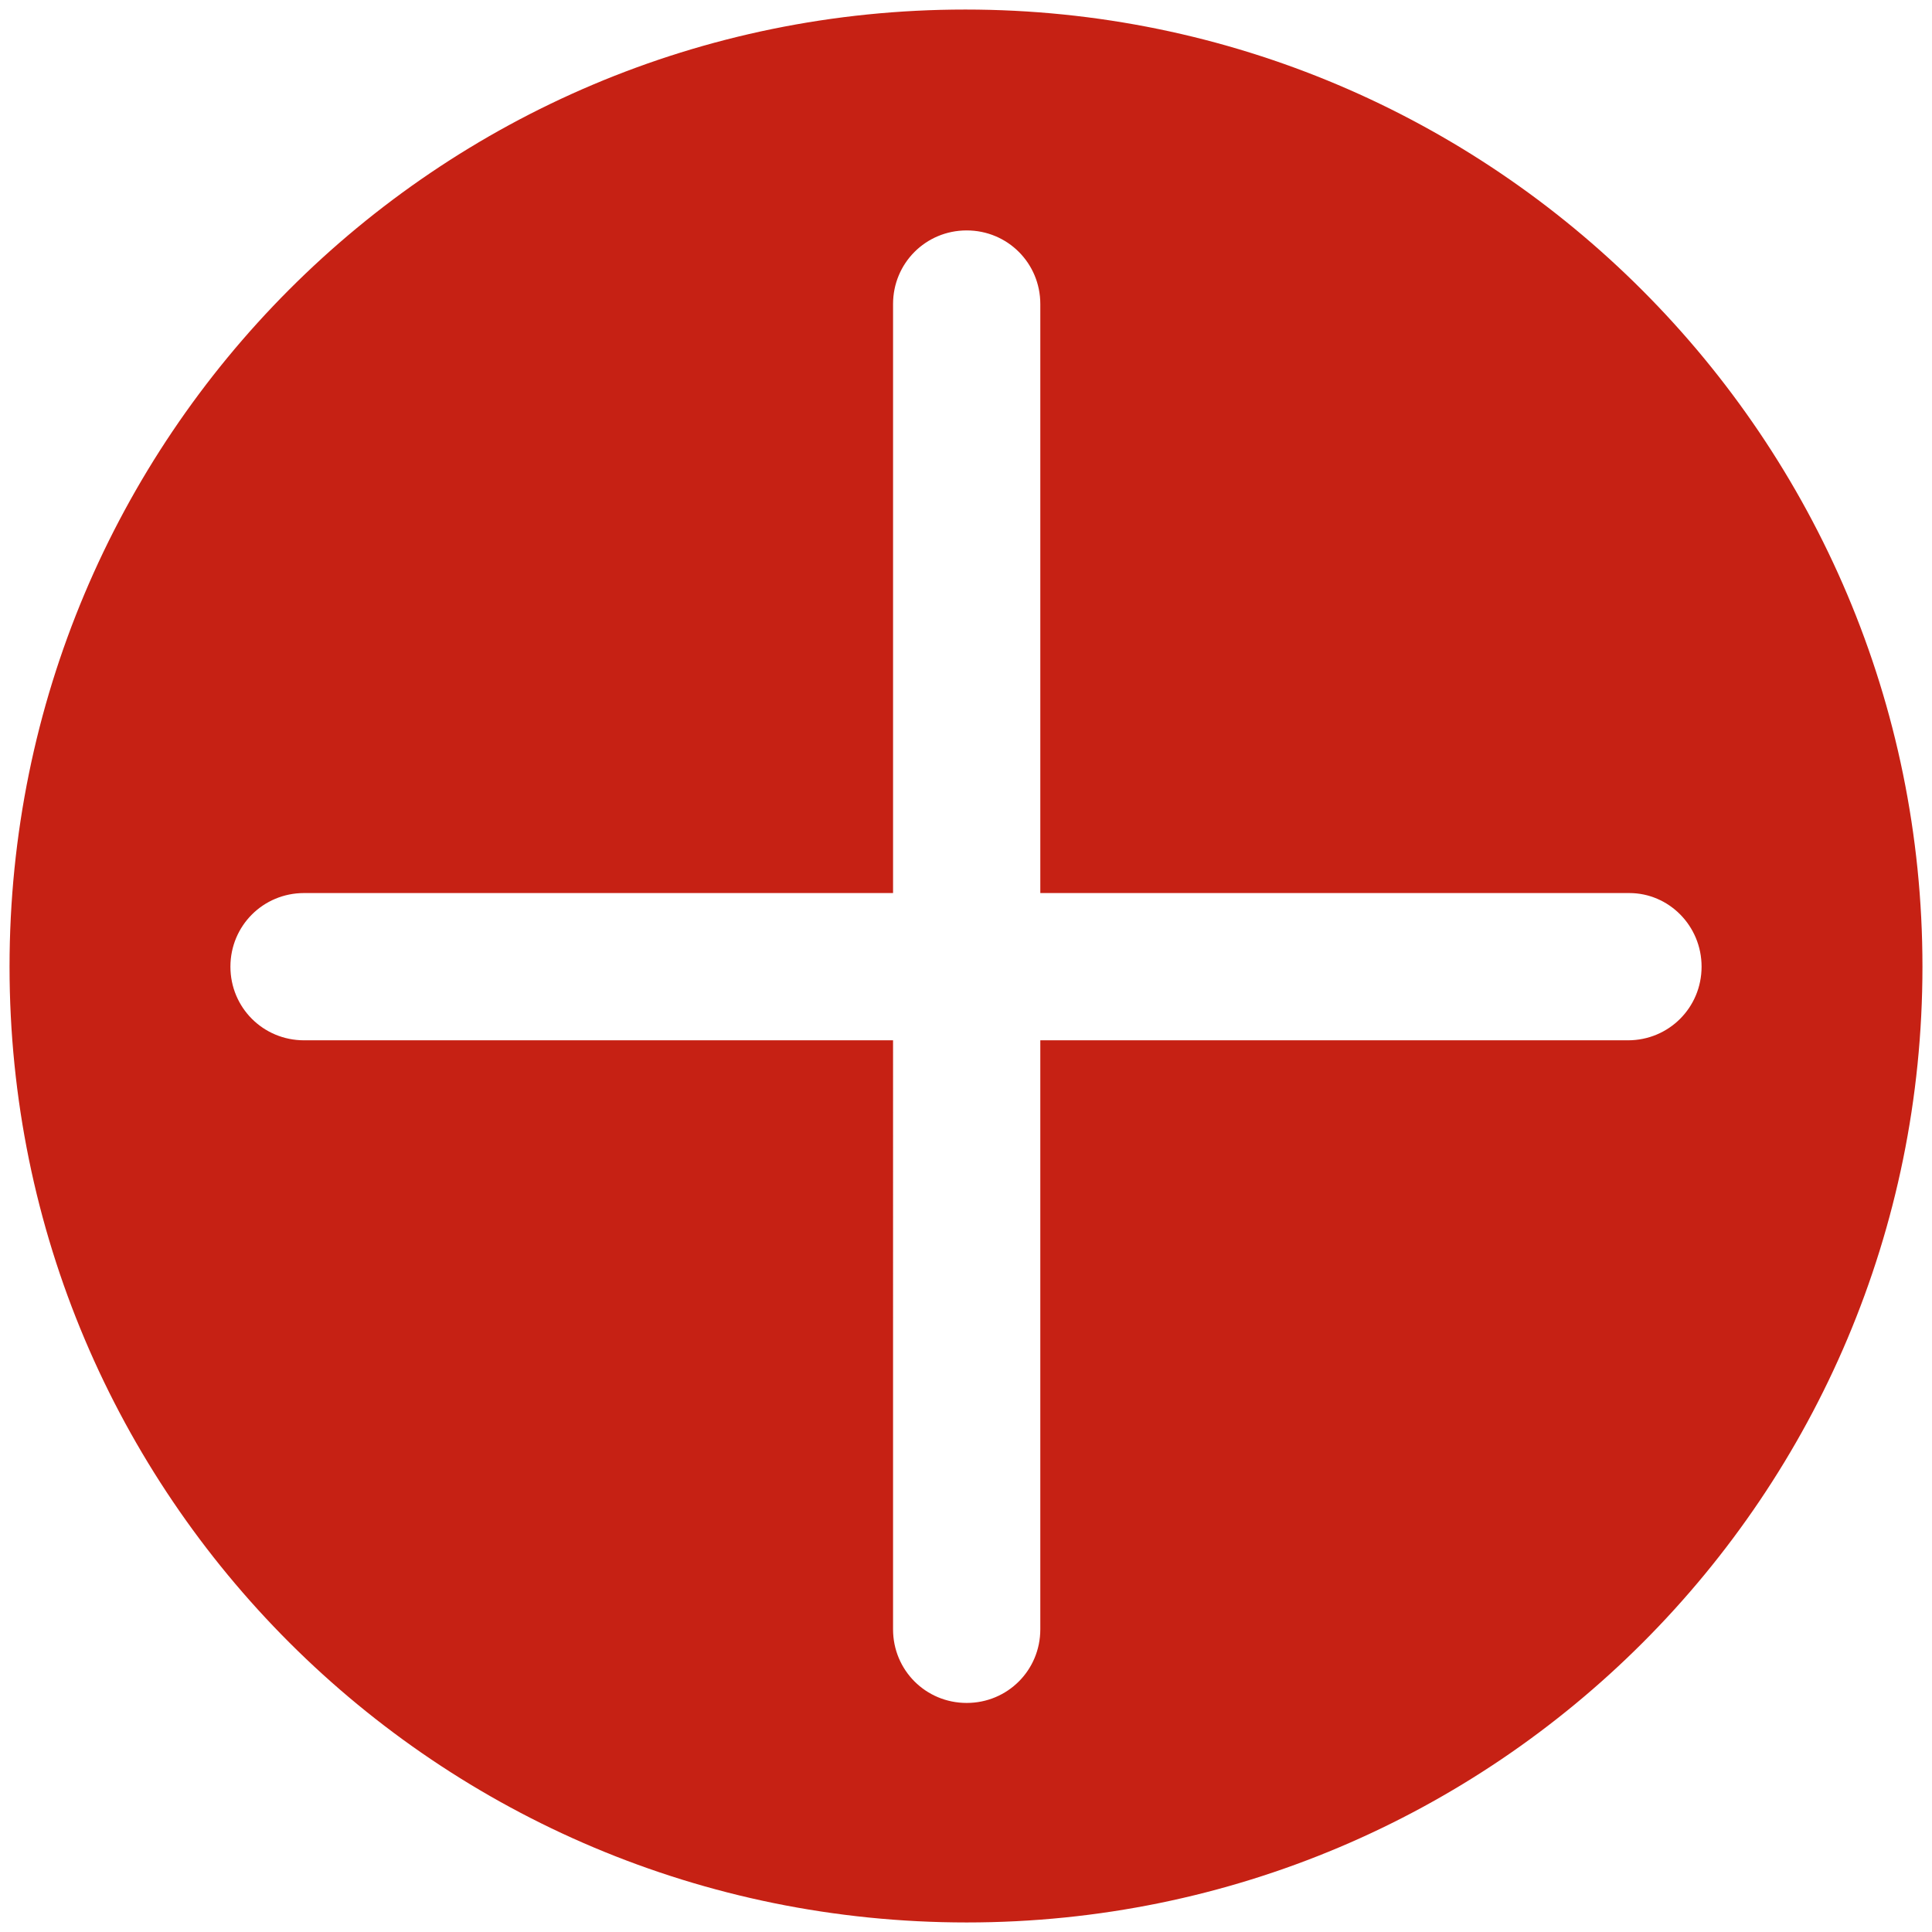 <?xml version="1.0" encoding="utf-8"?>
<!-- Generator: Adobe Illustrator 25.1.0, SVG Export Plug-In . SVG Version: 6.00 Build 0)  -->
<svg version="1.1" id="Livello_1" xmlns="http://www.w3.org/2000/svg" xmlns:xlink="http://www.w3.org/1999/xlink" x="0px" y="0px"
	 viewBox="0 0 141.7 141.7" style="enable-background:new 0 0 141.7 141.7;" xml:space="preserve">
<style type="text/css">
	.st0{fill:#C62114;}
</style>
<g id="Livello_103">
	<path class="st0" d="M124.8,70.9c0,3-2.4,5.4-5.4,5.4h0H76.3v43.2c0,3-2.4,5.4-5.4,5.4c-3,0-5.4-2.4-5.4-5.4V76.3H22.3
		c-3,0-5.4-2.4-5.4-5.4c0-3,2.4-5.4,5.4-5.4h43.2V22.3c0-3,2.4-5.4,5.4-5.4s5.4,2.4,5.4,5.4v43.2h43.2
		C122.4,65.5,124.8,67.9,124.8,70.9 M141,70.9c0-38.7-31.4-70.2-70.2-70.2S0.7,32.1,0.7,70.9S32.1,141,70.9,141S141,109.6,141,70.9"
		/>
</g>
<g id="Livello_1_1_">
</g>
</svg>
